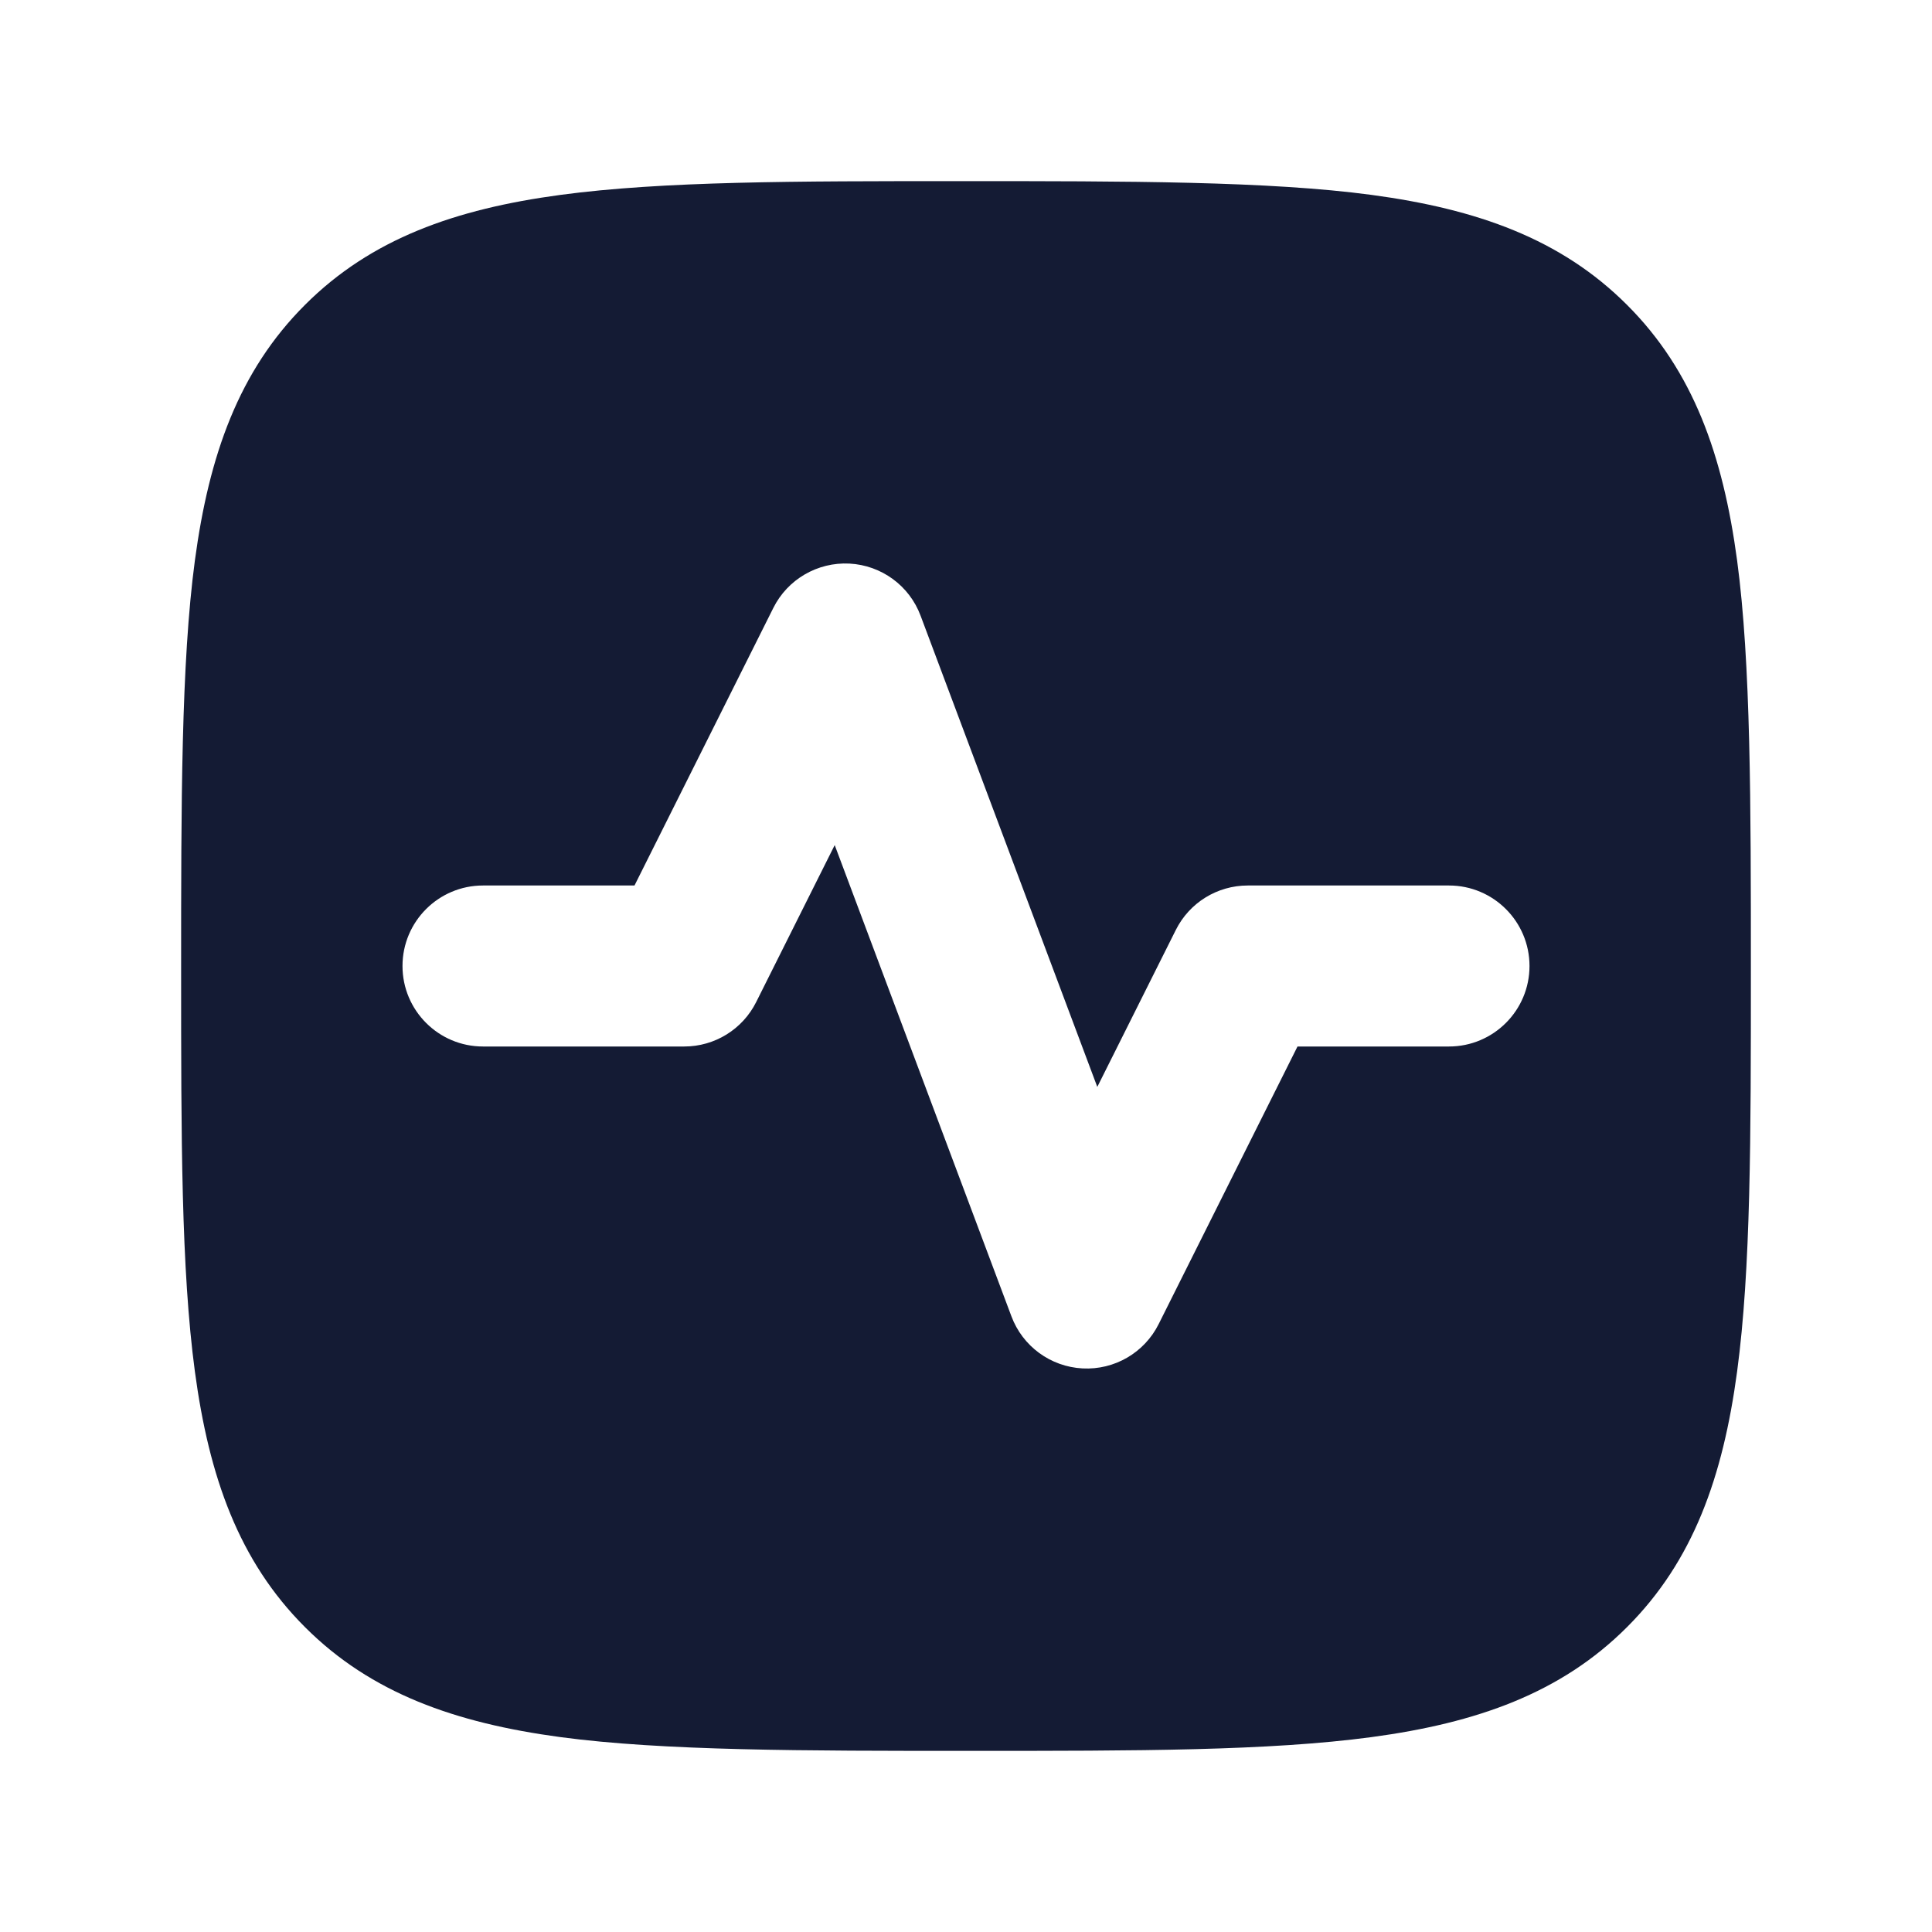 <svg width="24" height="24" viewBox="0 0 24 24" fill="none" xmlns="http://www.w3.org/2000/svg">
<path fill-rule="evenodd" clip-rule="evenodd" d="M17.038 2.421C15.762 2.25 14.016 2.25 11.943 2.25C9.87 2.25 8.238 2.25 6.962 2.421C5.654 2.597 4.609 2.966 3.788 3.788C2.966 4.609 2.597 5.654 2.421 6.962C2.25 8.238 2.25 9.984 2.25 12.057C2.25 14.13 2.25 15.762 2.421 17.038C2.597 18.346 2.966 19.391 3.788 20.212C4.609 21.034 5.654 21.403 6.962 21.579C8.238 21.75 9.984 21.75 12.057 21.75C14.13 21.75 15.762 21.75 17.038 21.579C18.346 21.403 19.391 21.034 20.212 20.212C21.034 19.391 21.403 18.346 21.579 17.038C21.75 15.762 21.75 14.13 21.75 12.057C21.75 9.984 21.75 8.238 21.579 6.962C21.403 5.654 21.034 4.609 20.212 3.788C19.391 2.966 18.346 2.597 17.038 2.421ZM11.436 7.649C11.297 7.276 10.95 7.022 10.552 7.001C10.155 6.981 9.783 7.197 9.606 7.553L7.882 11H6C5.448 11 5 11.448 5 12C5 12.552 5.448 13 6 13H8.5C8.879 13 9.225 12.786 9.394 12.447L10.369 10.498L12.564 16.351C12.703 16.724 13.05 16.978 13.448 16.999C13.845 17.02 14.217 16.803 14.394 16.447L16.118 13H18C18.552 13 19 12.552 19 12C19 11.448 18.552 11 18 11H15.5C15.121 11 14.775 11.214 14.606 11.553L13.631 13.502L11.436 7.649Z" fill="#141B34"/>
</svg>
